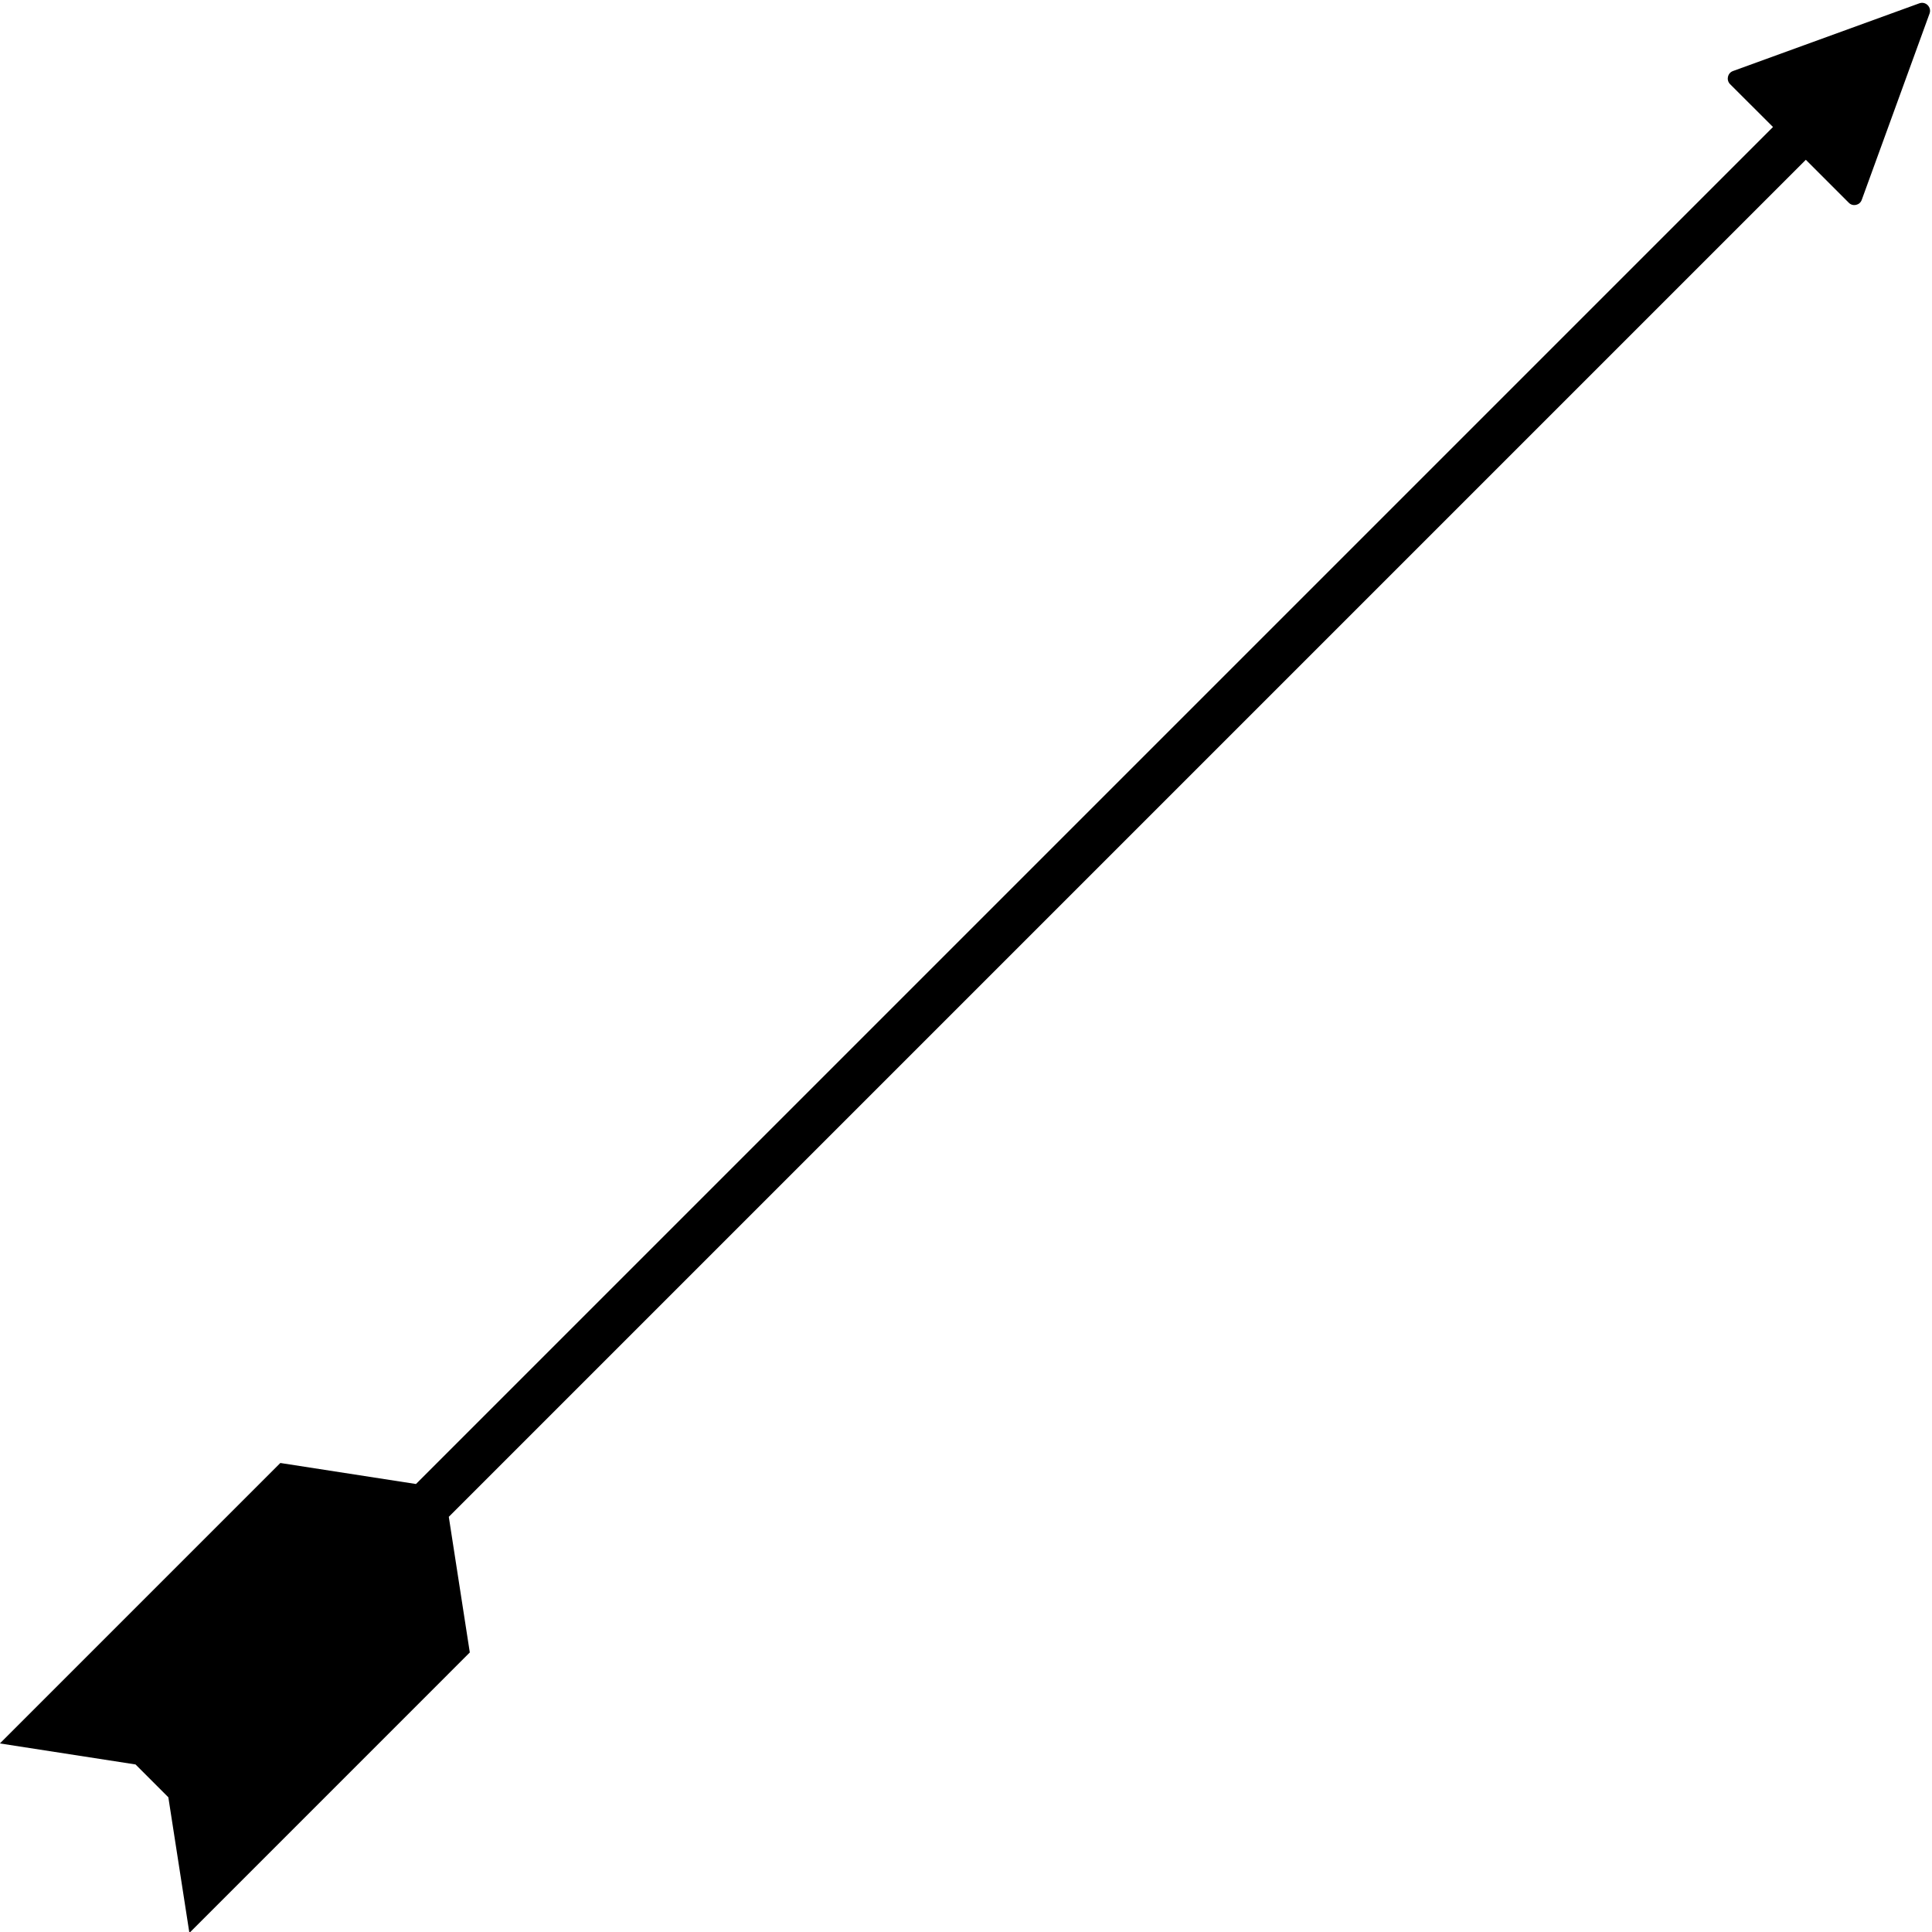 <svg xmlns="http://www.w3.org/2000/svg" xmlns:xlink="http://www.w3.org/1999/xlink" width="100" zoomAndPan="magnify" viewBox="0 0 75 75" height="100" preserveAspectRatio="xMidYMid meet" version="1.0"><defs><clipPath id="2cc96c4b95"><path d="M 0 0.031 L 75 0.031 L 75 75 L 0 75 Z M 0 0.031 " clip-rule="nonzero"/></clipPath></defs><g clip-path="url(#2cc96c4b95)"><path fill="#000000" d="M 7.352 75.035 L 18.238 64.148 L 17.422 58.883 L 70.102 6.203 L 71.77 7.871 C 71.926 8.031 72.199 7.969 72.273 7.758 L 74.906 0.523 C 74.992 0.277 74.754 0.039 74.508 0.129 L 67.273 2.758 C 67.062 2.836 67.004 3.105 67.16 3.266 L 68.828 4.93 L 16.148 57.609 L 10.883 56.793 L -0.004 67.68 L 5.262 68.496 L 6.535 69.77 L 7.352 75.035 " fill-opacity="1" fill-rule="nonzero"/></g></svg>